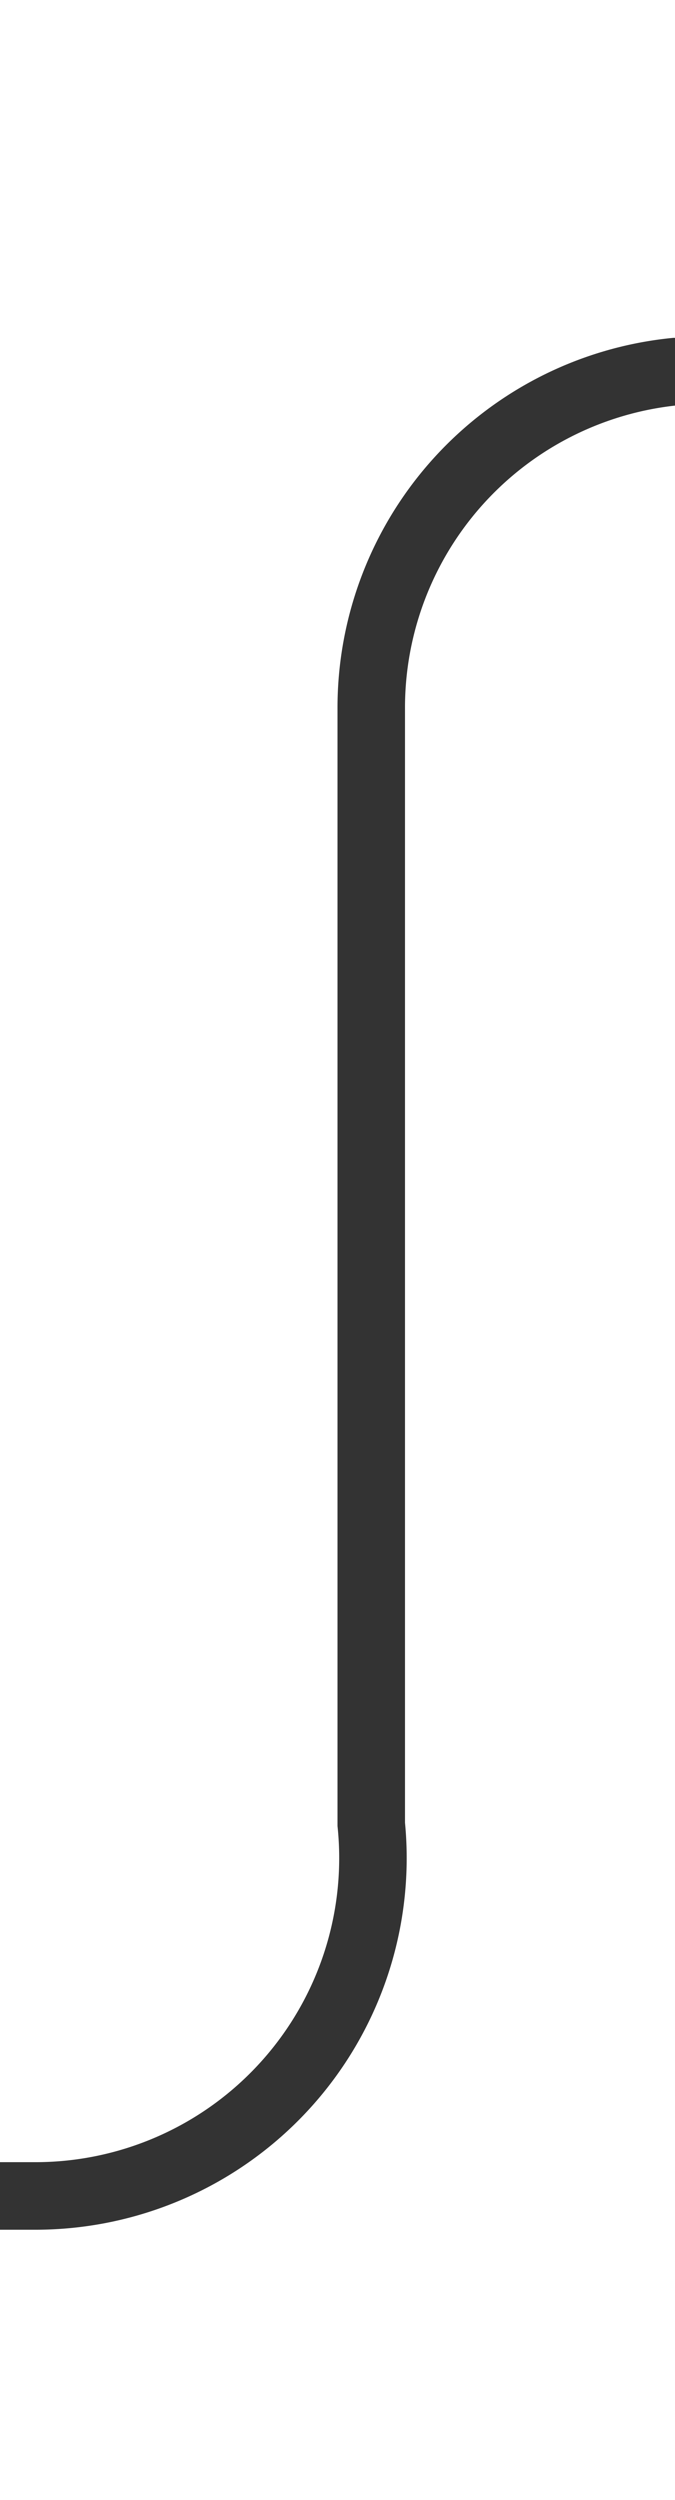 ﻿<?xml version="1.0" encoding="utf-8"?>
<svg version="1.1" xmlns:xlink="http://www.w3.org/1999/xlink" width="10px" height="37px" preserveAspectRatio="xMidYMin meet" viewBox="646 778  8 37" xmlns="http://www.w3.org/2000/svg">
  <defs>
    <mask fill="white" id="clip5514">
      <path d="M 725.5 770  L 758.5 770  L 758.5 797  L 725.5 797  Z M 627 770  L 875 770  L 875 819  L 627 819  Z " fill-rule="evenodd" />
    </mask>
  </defs>
  <path d="M 875 783.5  L 655 783.5  A 5 5 0 0 0 650.5 788.5 L 650.5 805  A 5 5 0 0 1 645.5 810.5 L 641 810.5  " stroke-width="1" stroke="#333333" fill="none" mask="url(#clip5514)" />
  <path d="M 642 804.2  L 636 810.5  L 642 816.8  L 642 804.2  Z " fill-rule="nonzero" fill="#333333" stroke="none" mask="url(#clip5514)" />
</svg>